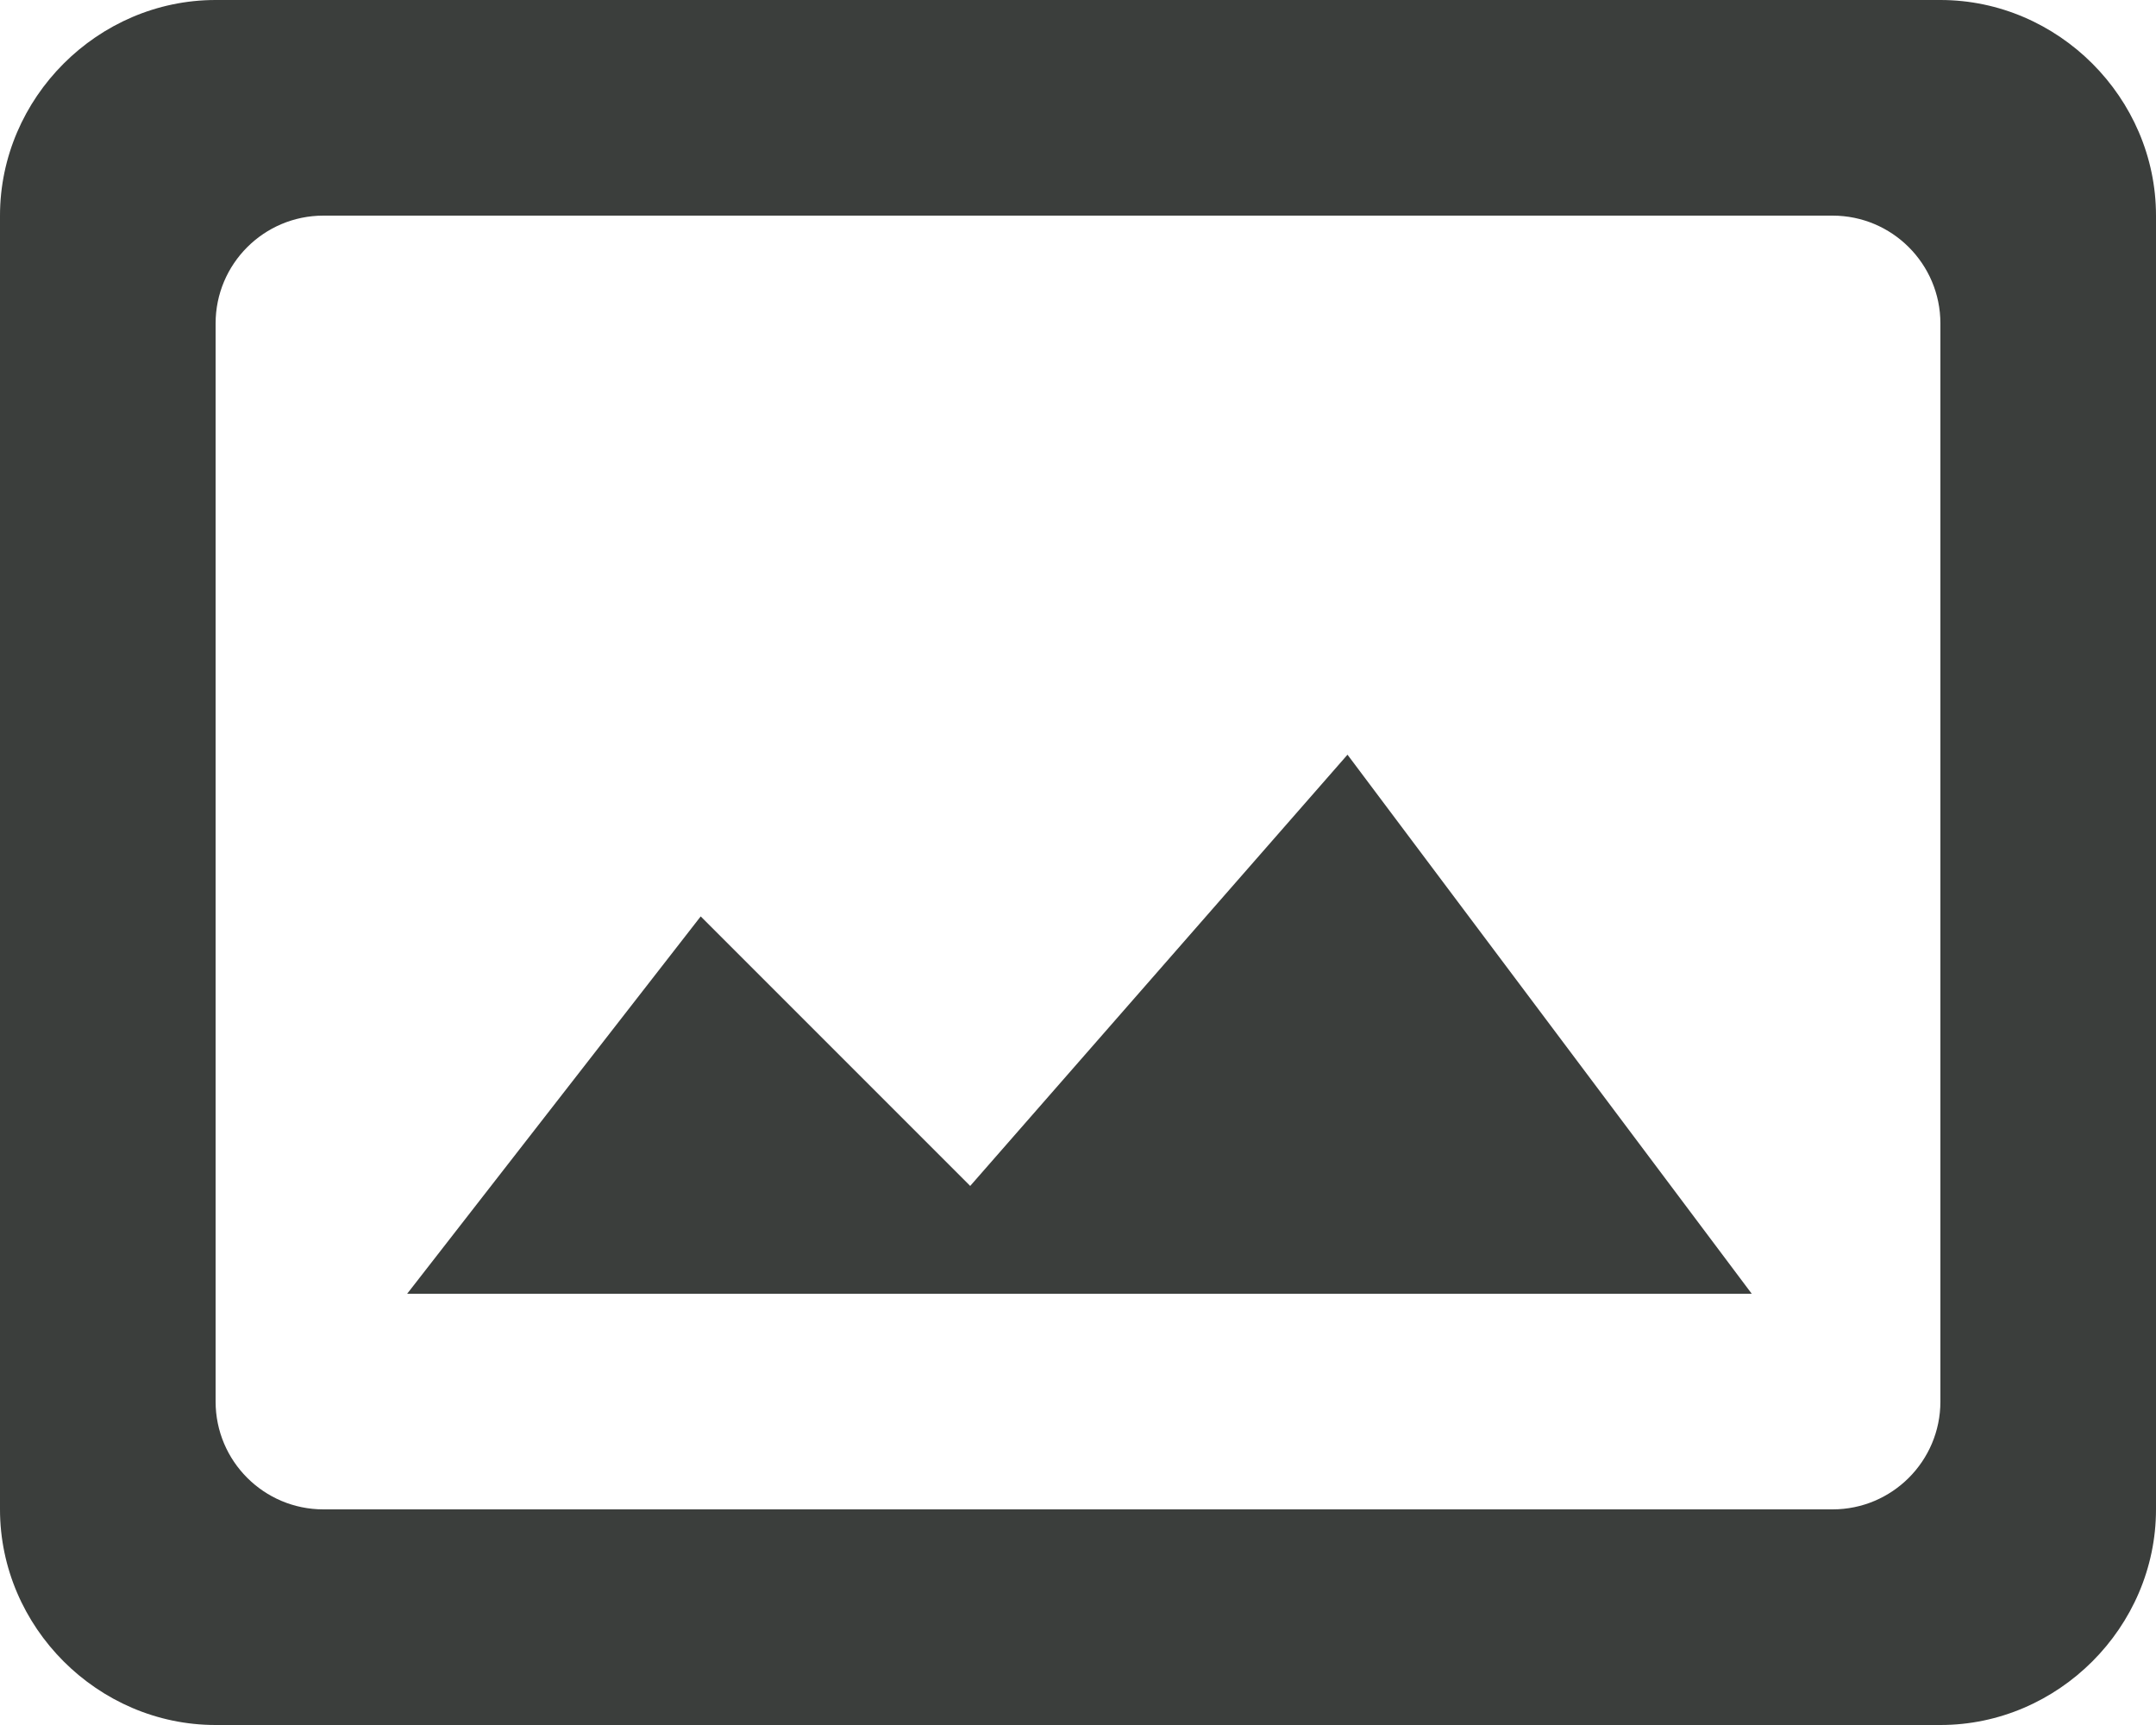 <svg width="20" height="16" viewBox="0 0 20 16" fill="none" xmlns="http://www.w3.org/2000/svg">
<path d="M2 0C0.907 0 0 0.907 0 2V14C0 15.093 0.907 16 2 16H18C19.093 16 20 15.093 20 14V2C20 0.907 19.093 0 18 0H2ZM2 3C2 2.448 2.448 2 3 2H17C17.552 2 18 2.448 18 3V13C18 13.552 17.552 14 17 14H3C2.448 14 2 13.552 2 13V3ZM12.5 7L9 11L6.5 8.5L3.777 12H16.25L12.5 7Z" fill="#3B3E3C"/>
</svg>
